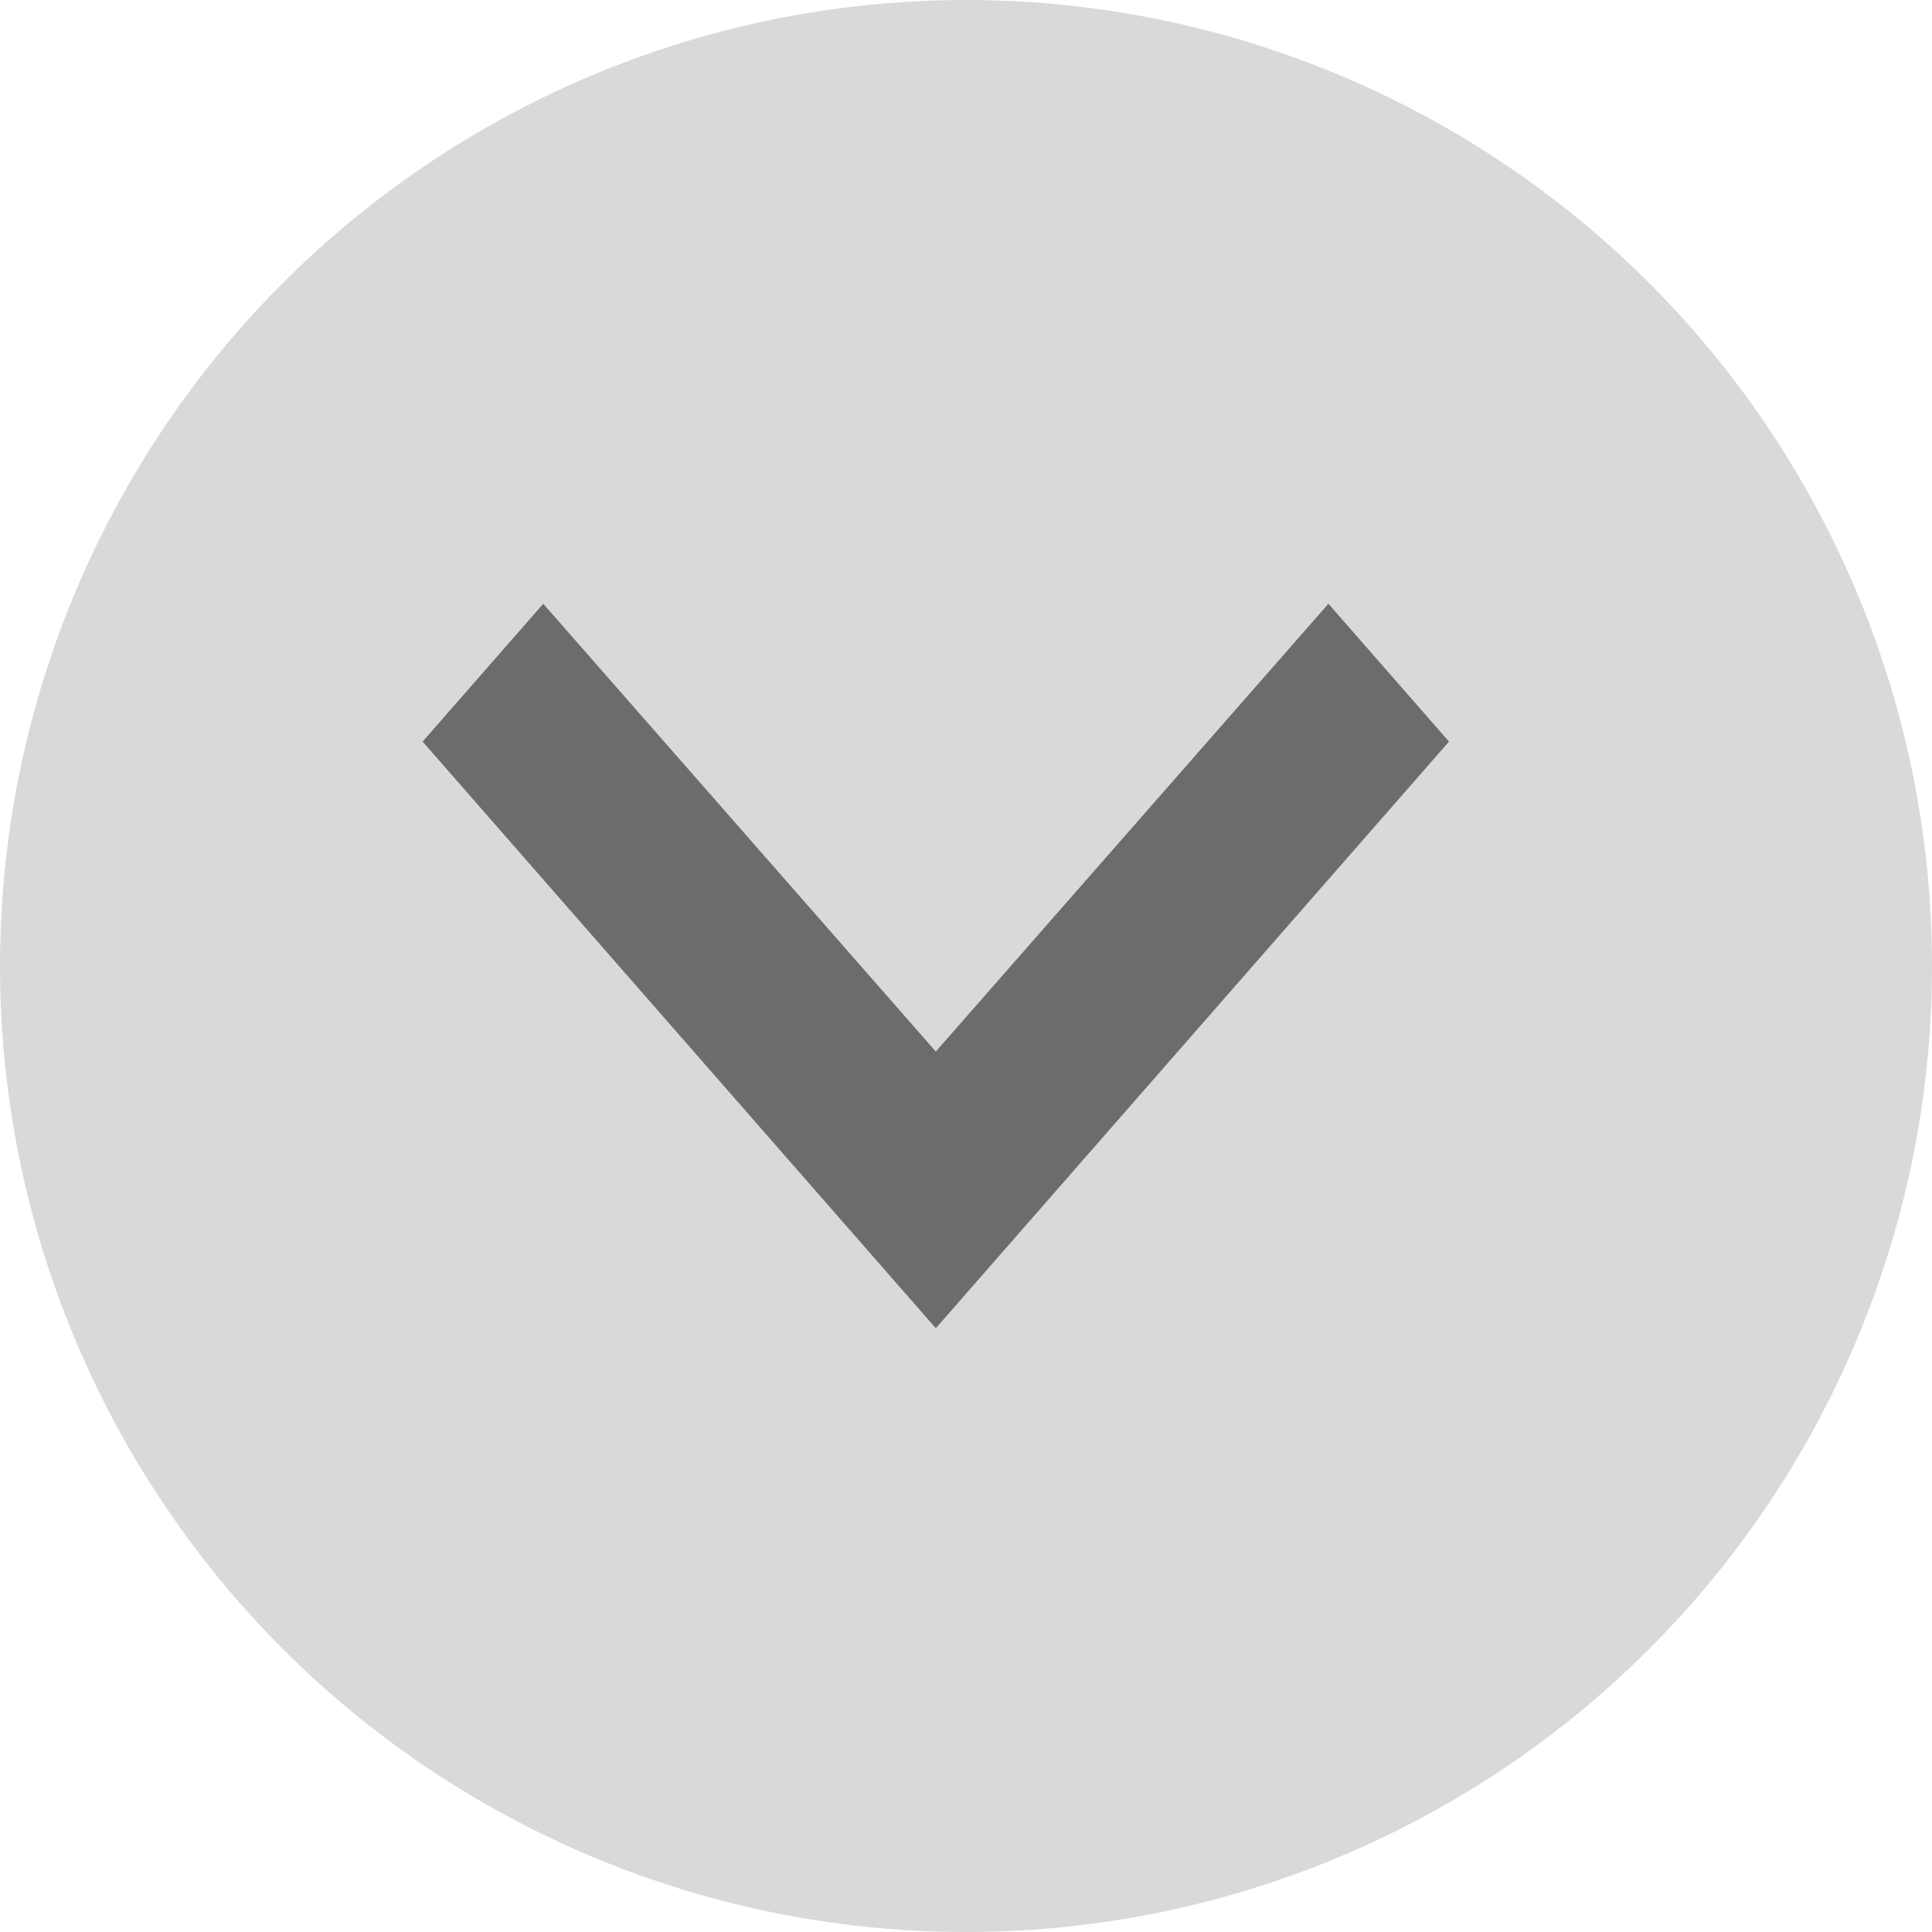 <svg width="32" height="32" viewBox="0 0 32 32" fill="none" xmlns="http://www.w3.org/2000/svg">
<circle cx="16" cy="16" r="16" fill="#D9D9D9"/>
<path d="M24 12.283L22.003 10L15.5 17.417L8.998 10L7 12.283L15.5 22L24 12.283Z" fill="black" fill-opacity="0.5"/>
</svg>
